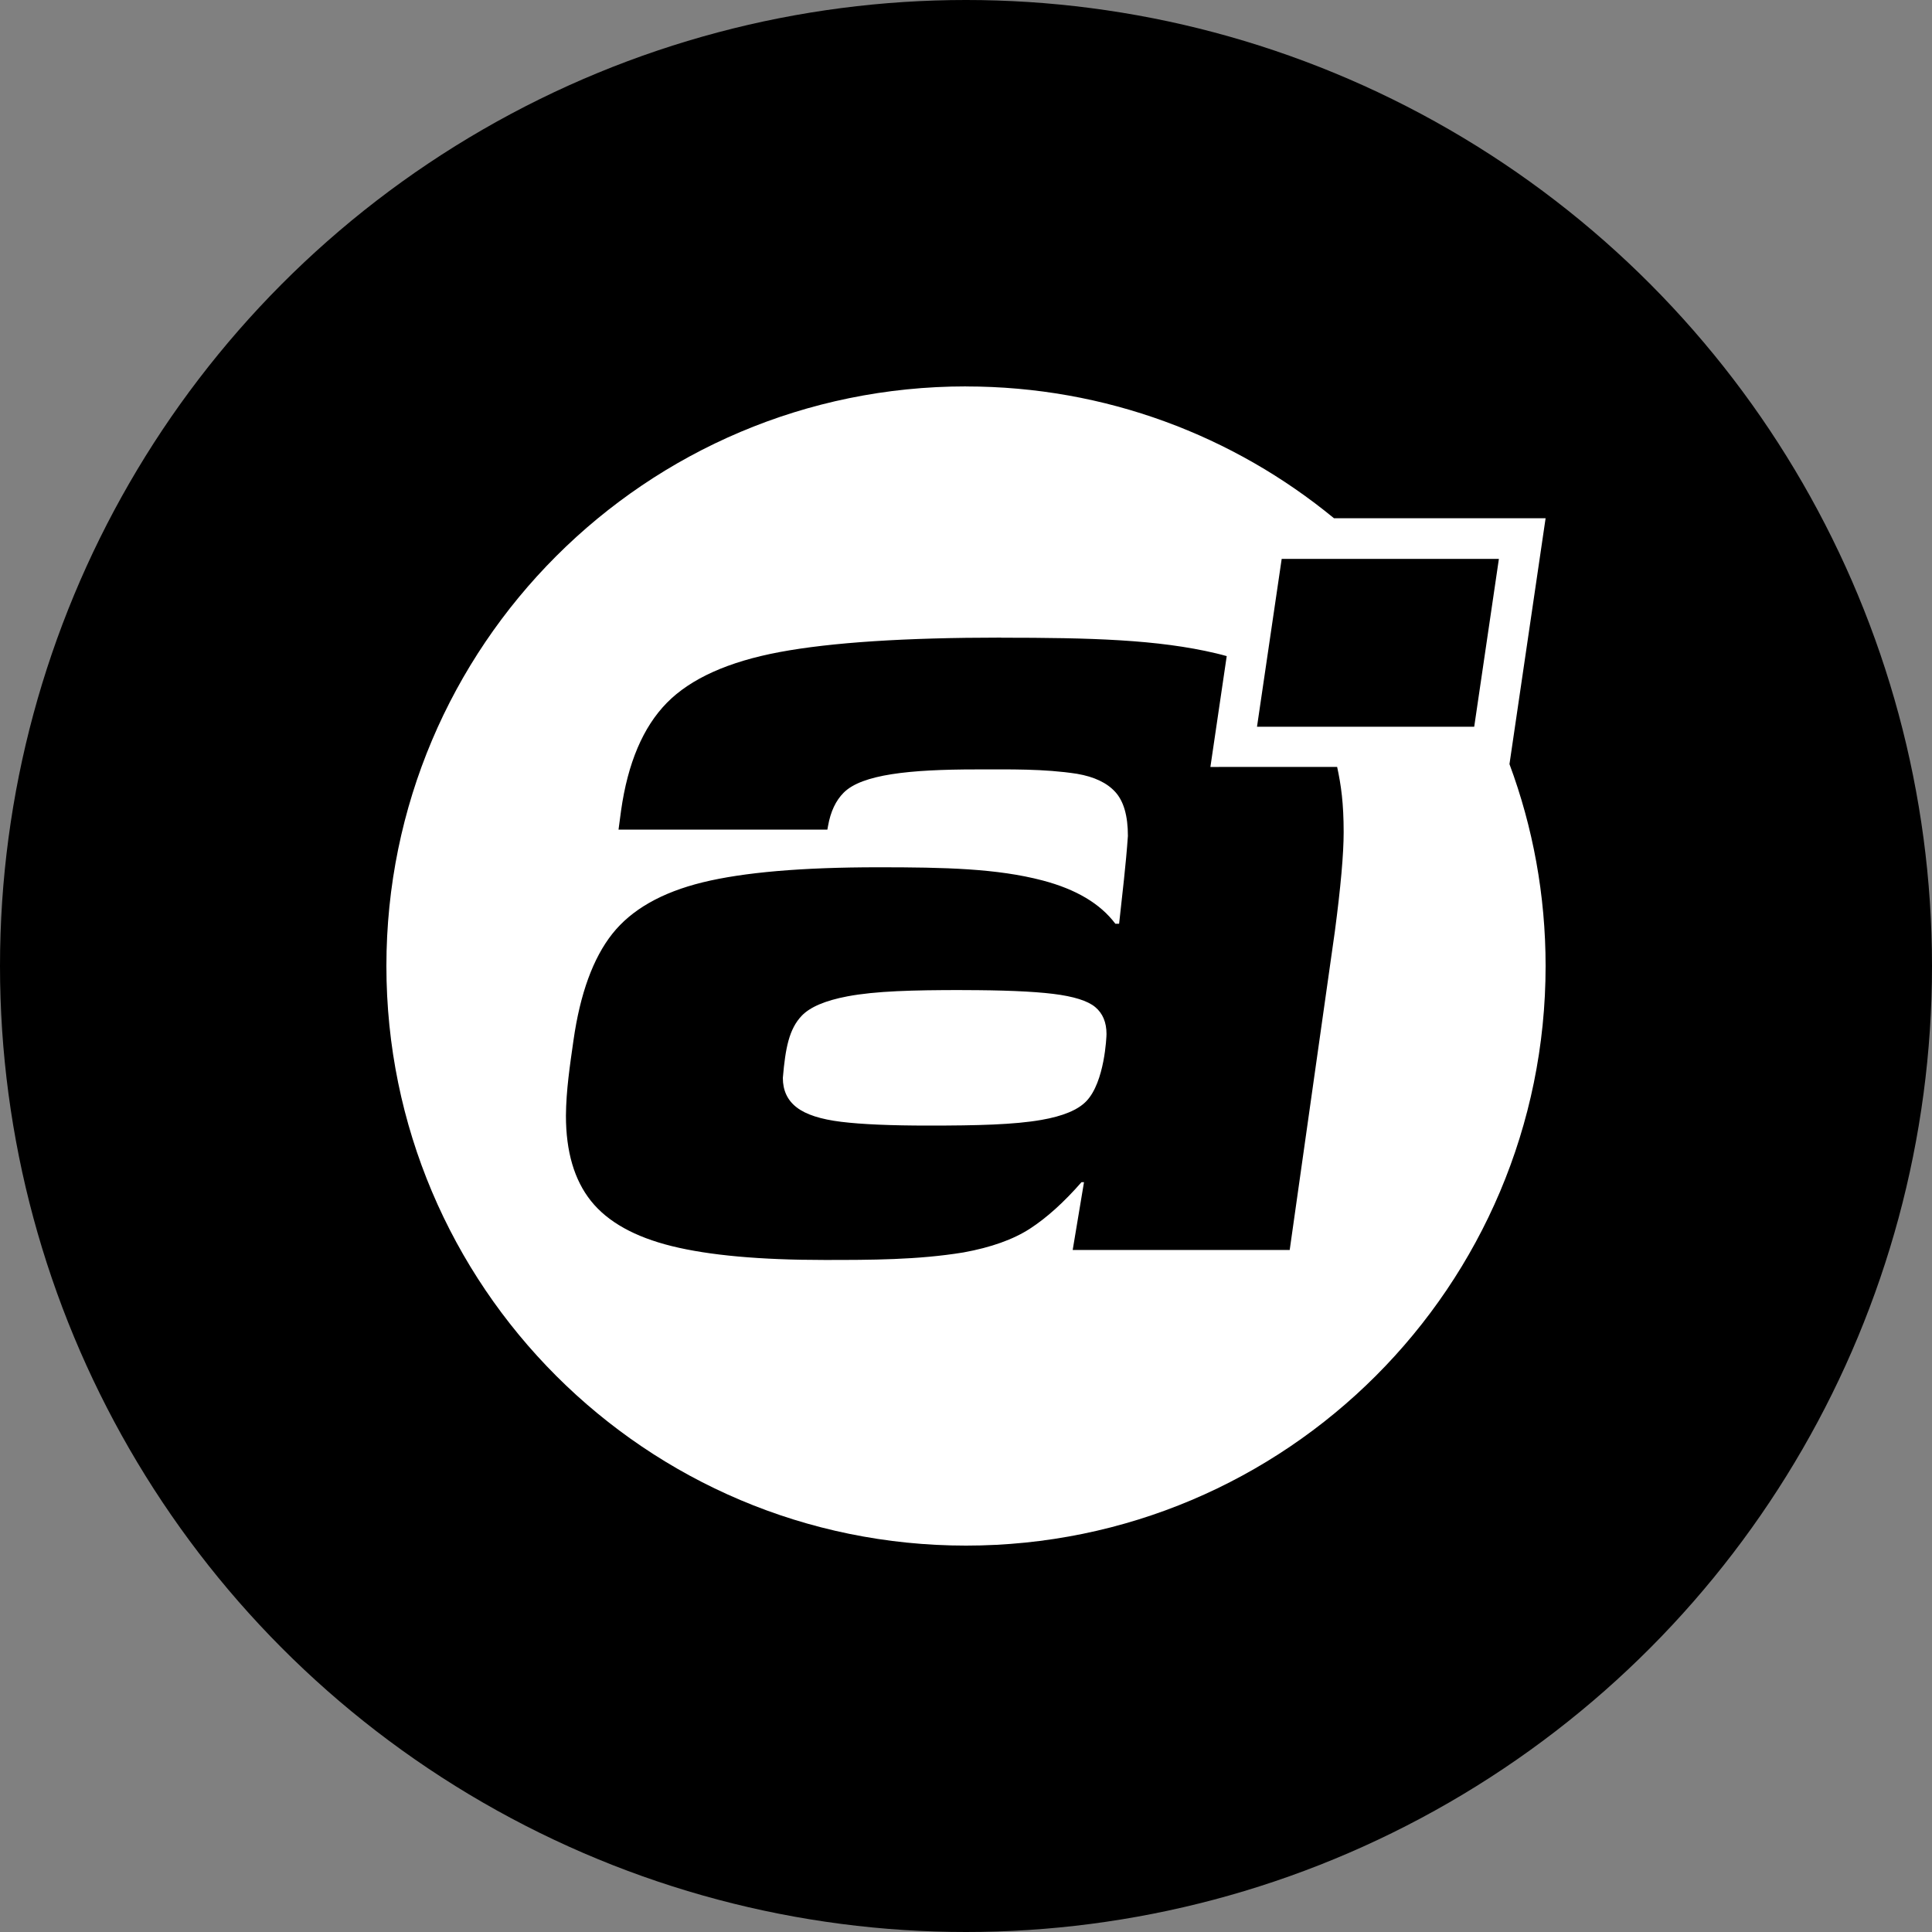 <?xml version="1.0" encoding="utf-8"?>
<svg role="img" viewBox="0 0 24 24" xmlns="http://www.w3.org/2000/svg">
	<rect x="0" y="0" width="24" height="24" fill="#808080" stroke="none"/>
	<title>Anime.js</title>
	<circle cx="12" cy="12" r="12" fill="#000000"></circle>
	<path d="M12 .001c2.893 0 5.547 1.024 7.619 2.729H24c-.249 1.697-.5 3.393-.748 5.09C23.736 9.122 24 10.53 24 12c0 6.627-5.373 12-12 12S0 18.627 0 12 5.373 0 12 0Zm.727 5.2c-1.991 0-3.519.1-4.584.299-1.065.199-1.844.55-2.337 1.052-.493.502-.809 1.247-.948 2.234l-.052.39h4.324l.014-.078c.052-.294.16-.524.325-.688.376-.376 1.359-.48 2.74-.48.698 0 1.399-.016 2.091.091.355.061.619.186.792.377.173.191.26.493.26.909-.042.607-.117 1.213-.182 1.818h-.078c-.312-.416-.814-.714-1.506-.896-.945-.248-2.015-.273-3.402-.273-1.576 0-2.788.104-3.636.312-.848.208-1.472.563-1.87 1.065-.398.502-.667 1.238-.805 2.208-.074.518-.152 1.034-.156 1.558 0 .745.173 1.333.519 1.766.346.433.905.745 1.675.935.77.19 1.822.286 3.155.286.963 0 1.93 0 2.883-.156.571-.104 1.03-.268 1.377-.493.346-.225.701-.545 1.065-.961h.052l-.234 1.403h4.493l.935-6.597c.121-.918.182-1.602.182-2.052 0-.598-.053-.974-.135-1.352l-2.624.001c.112-.765.225-1.53.338-2.295-.07-.02-.141-.038-.215-.056-1.212-.289-2.615-.325-4.454-.325Zm-.805 7.298c.831 0 1.459.026 1.883.078.424.052.714.143.87.273.156.13.234.316.234.558 0 .055-.037.992-.416 1.389-.173.182-.485.312-.935.39-.564.098-1.314.117-2.337.117-.779 0-1.381-.026-1.805-.078-.424-.052-.732-.151-.922-.299-.191-.147-.286-.351-.286-.61.053-.624.131-1.014.39-1.286.173-.182.489-.316.948-.403.585-.11 1.345-.13 2.376-.13zm11.111-8.928h-4.497l-.511 3.475h4.497z" transform="translate(4.8, 4.8) scale(0.6)" fill="white"></path>
</svg>